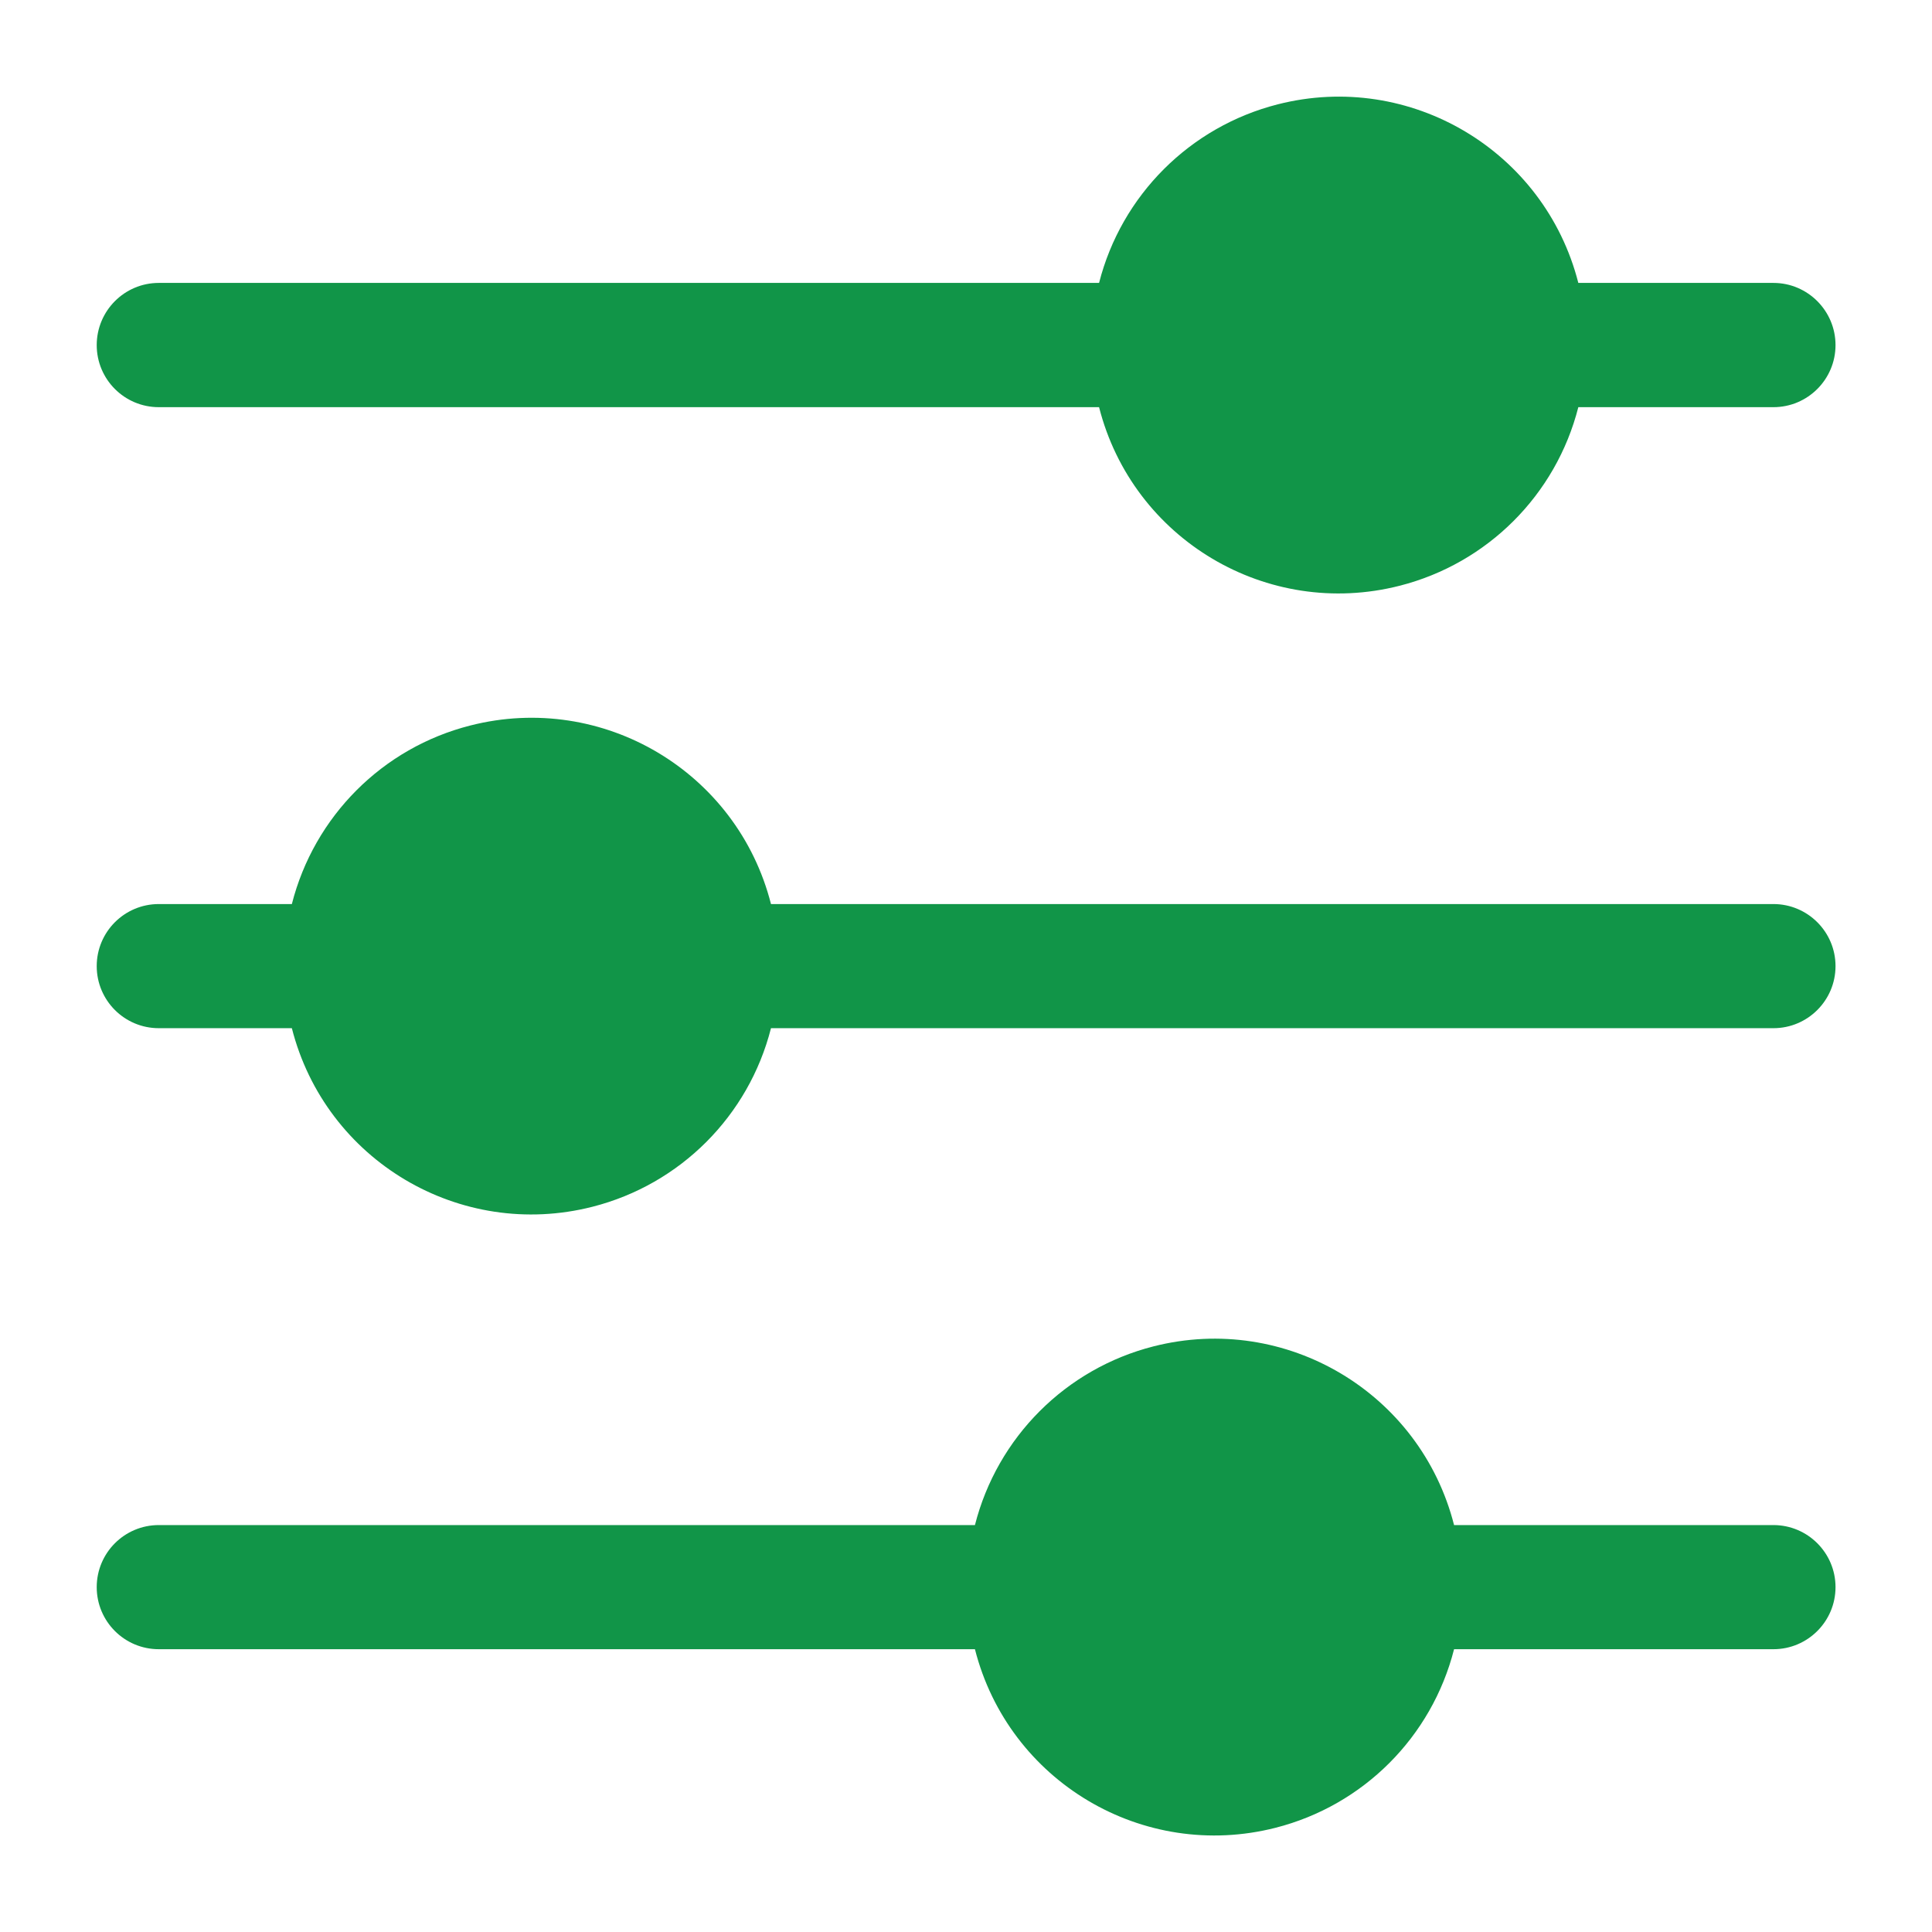 <svg width="16" height="16" viewBox="0 0 16 16" fill="none" xmlns="http://www.w3.org/2000/svg">
<g clip-path="url(#clip0_1238_12479)">
<path d="M14.687 7.487H6.385C6.106 6.391 4.992 5.729 3.896 6.008C3.169 6.192 2.602 6.76 2.417 7.487H1.315C1.031 7.487 0.801 7.717 0.801 8.001C0.801 8.285 1.031 8.515 1.315 8.515H2.417C2.696 9.611 3.81 10.273 4.906 9.994C5.633 9.809 6.2 9.242 6.385 8.515H14.687C14.97 8.515 15.201 8.285 15.201 8.001C15.201 7.717 14.97 7.487 14.687 7.487Z" fill="#119548"/>
<path d="M14.687 2.343H13.071C12.792 1.248 11.677 0.585 10.582 0.864C9.855 1.049 9.287 1.617 9.102 2.343H1.315C1.031 2.343 0.801 2.574 0.801 2.858C0.801 3.142 1.031 3.372 1.315 3.372H9.102C9.381 4.468 10.496 5.13 11.591 4.851C12.318 4.666 12.886 4.099 13.071 3.372H14.687C14.97 3.372 15.201 3.142 15.201 2.858C15.201 2.574 14.97 2.343 14.687 2.343Z" fill="#119548"/>
<path d="M14.687 12.63H12.042C11.763 11.534 10.649 10.871 9.553 11.15C8.826 11.335 8.259 11.903 8.074 12.63H1.315C1.031 12.63 0.801 12.86 0.801 13.144C0.801 13.428 1.031 13.658 1.315 13.658H8.074C8.353 14.754 9.467 15.416 10.563 15.137C11.29 14.952 11.857 14.385 12.042 13.658H14.687C14.97 13.658 15.201 13.428 15.201 13.144C15.201 12.86 14.97 12.63 14.687 12.63Z" fill="#119548"/>
</g>
<defs>
<clipPath id="clip0_1238_12479">
<rect width="14.4" height="14.4" fill="white" transform="translate(0.801 0.801)"/>
</clipPath>
</defs>
</svg>
